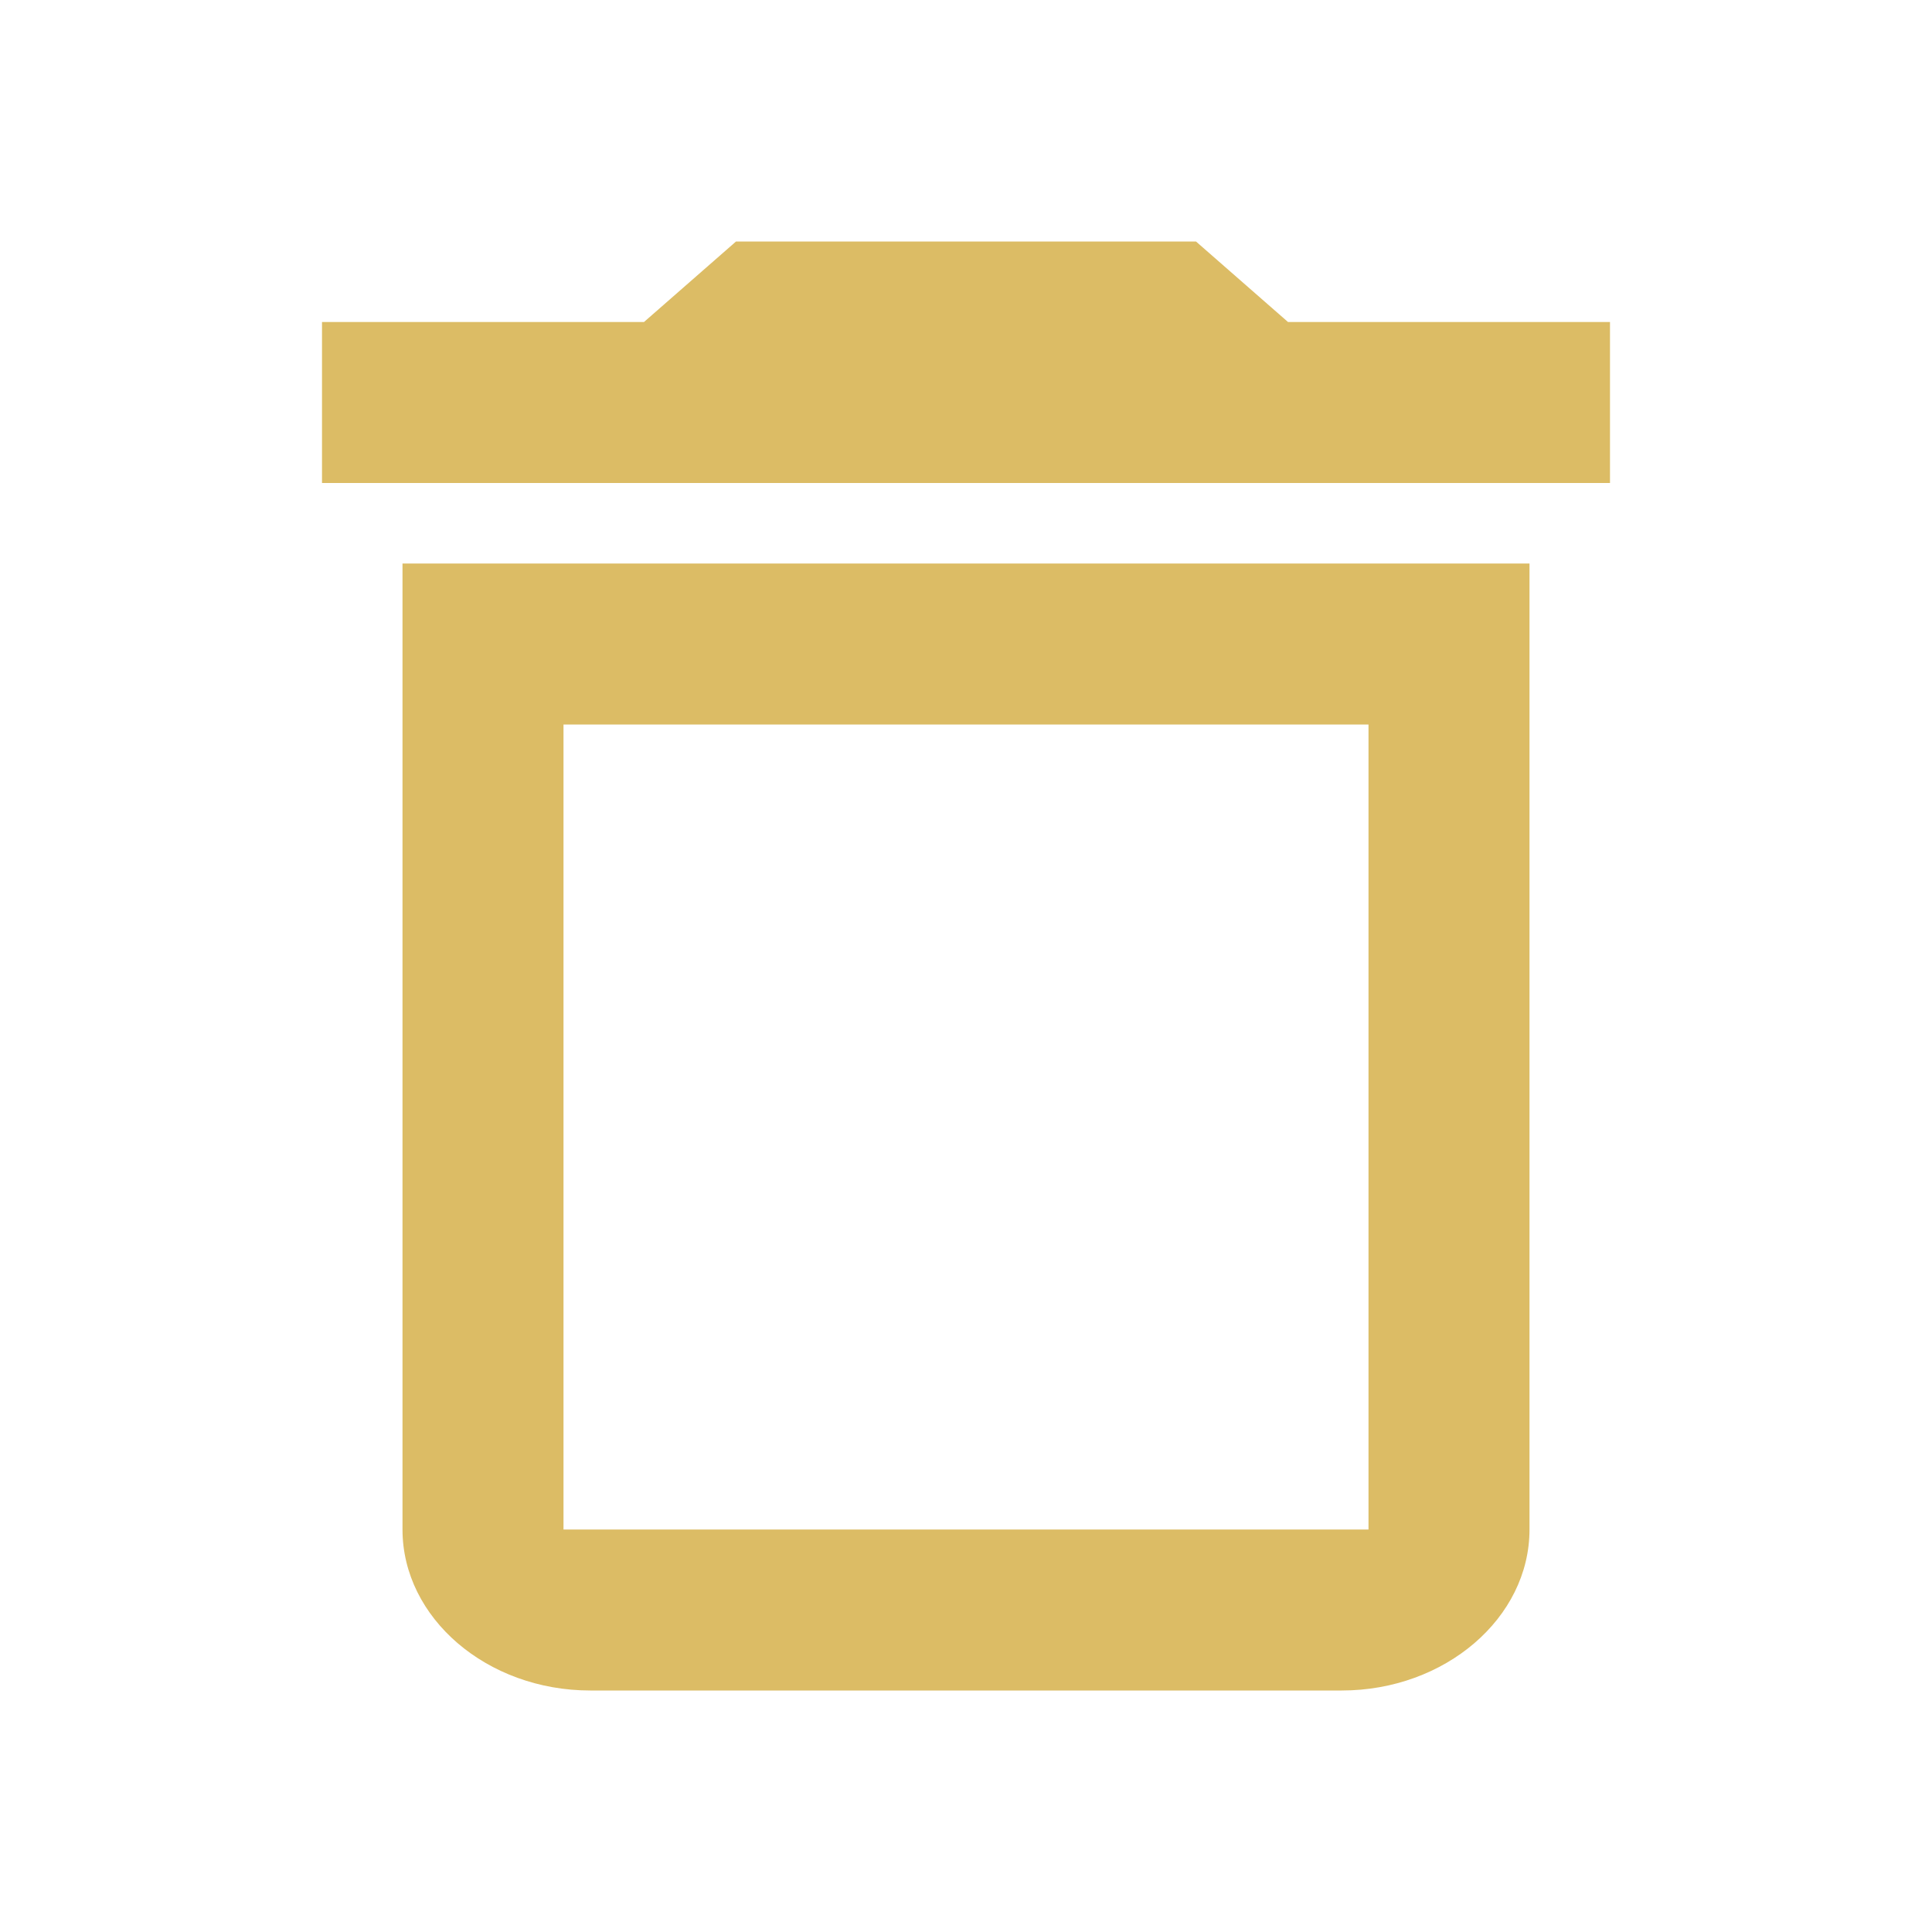 <svg width="24" height="24" viewBox="0 0 24 24" fill="none" xmlns="http://www.w3.org/2000/svg">
<g id="icon / 24-cont / actions / delete-24-active">
<path id="delete-24" fill-rule="evenodd" clip-rule="evenodd" d="M14.857 3H9.143L8 4H4V6H20V4H16L14.857 3ZM17 19H7V9H17V19ZM5 7H19V19C19 20.1 17.95 21 16.667 21H7.333C6.05 21 5 20.1 5 19V7Z" fill="#DCBC65"/>
</g>
</svg>
